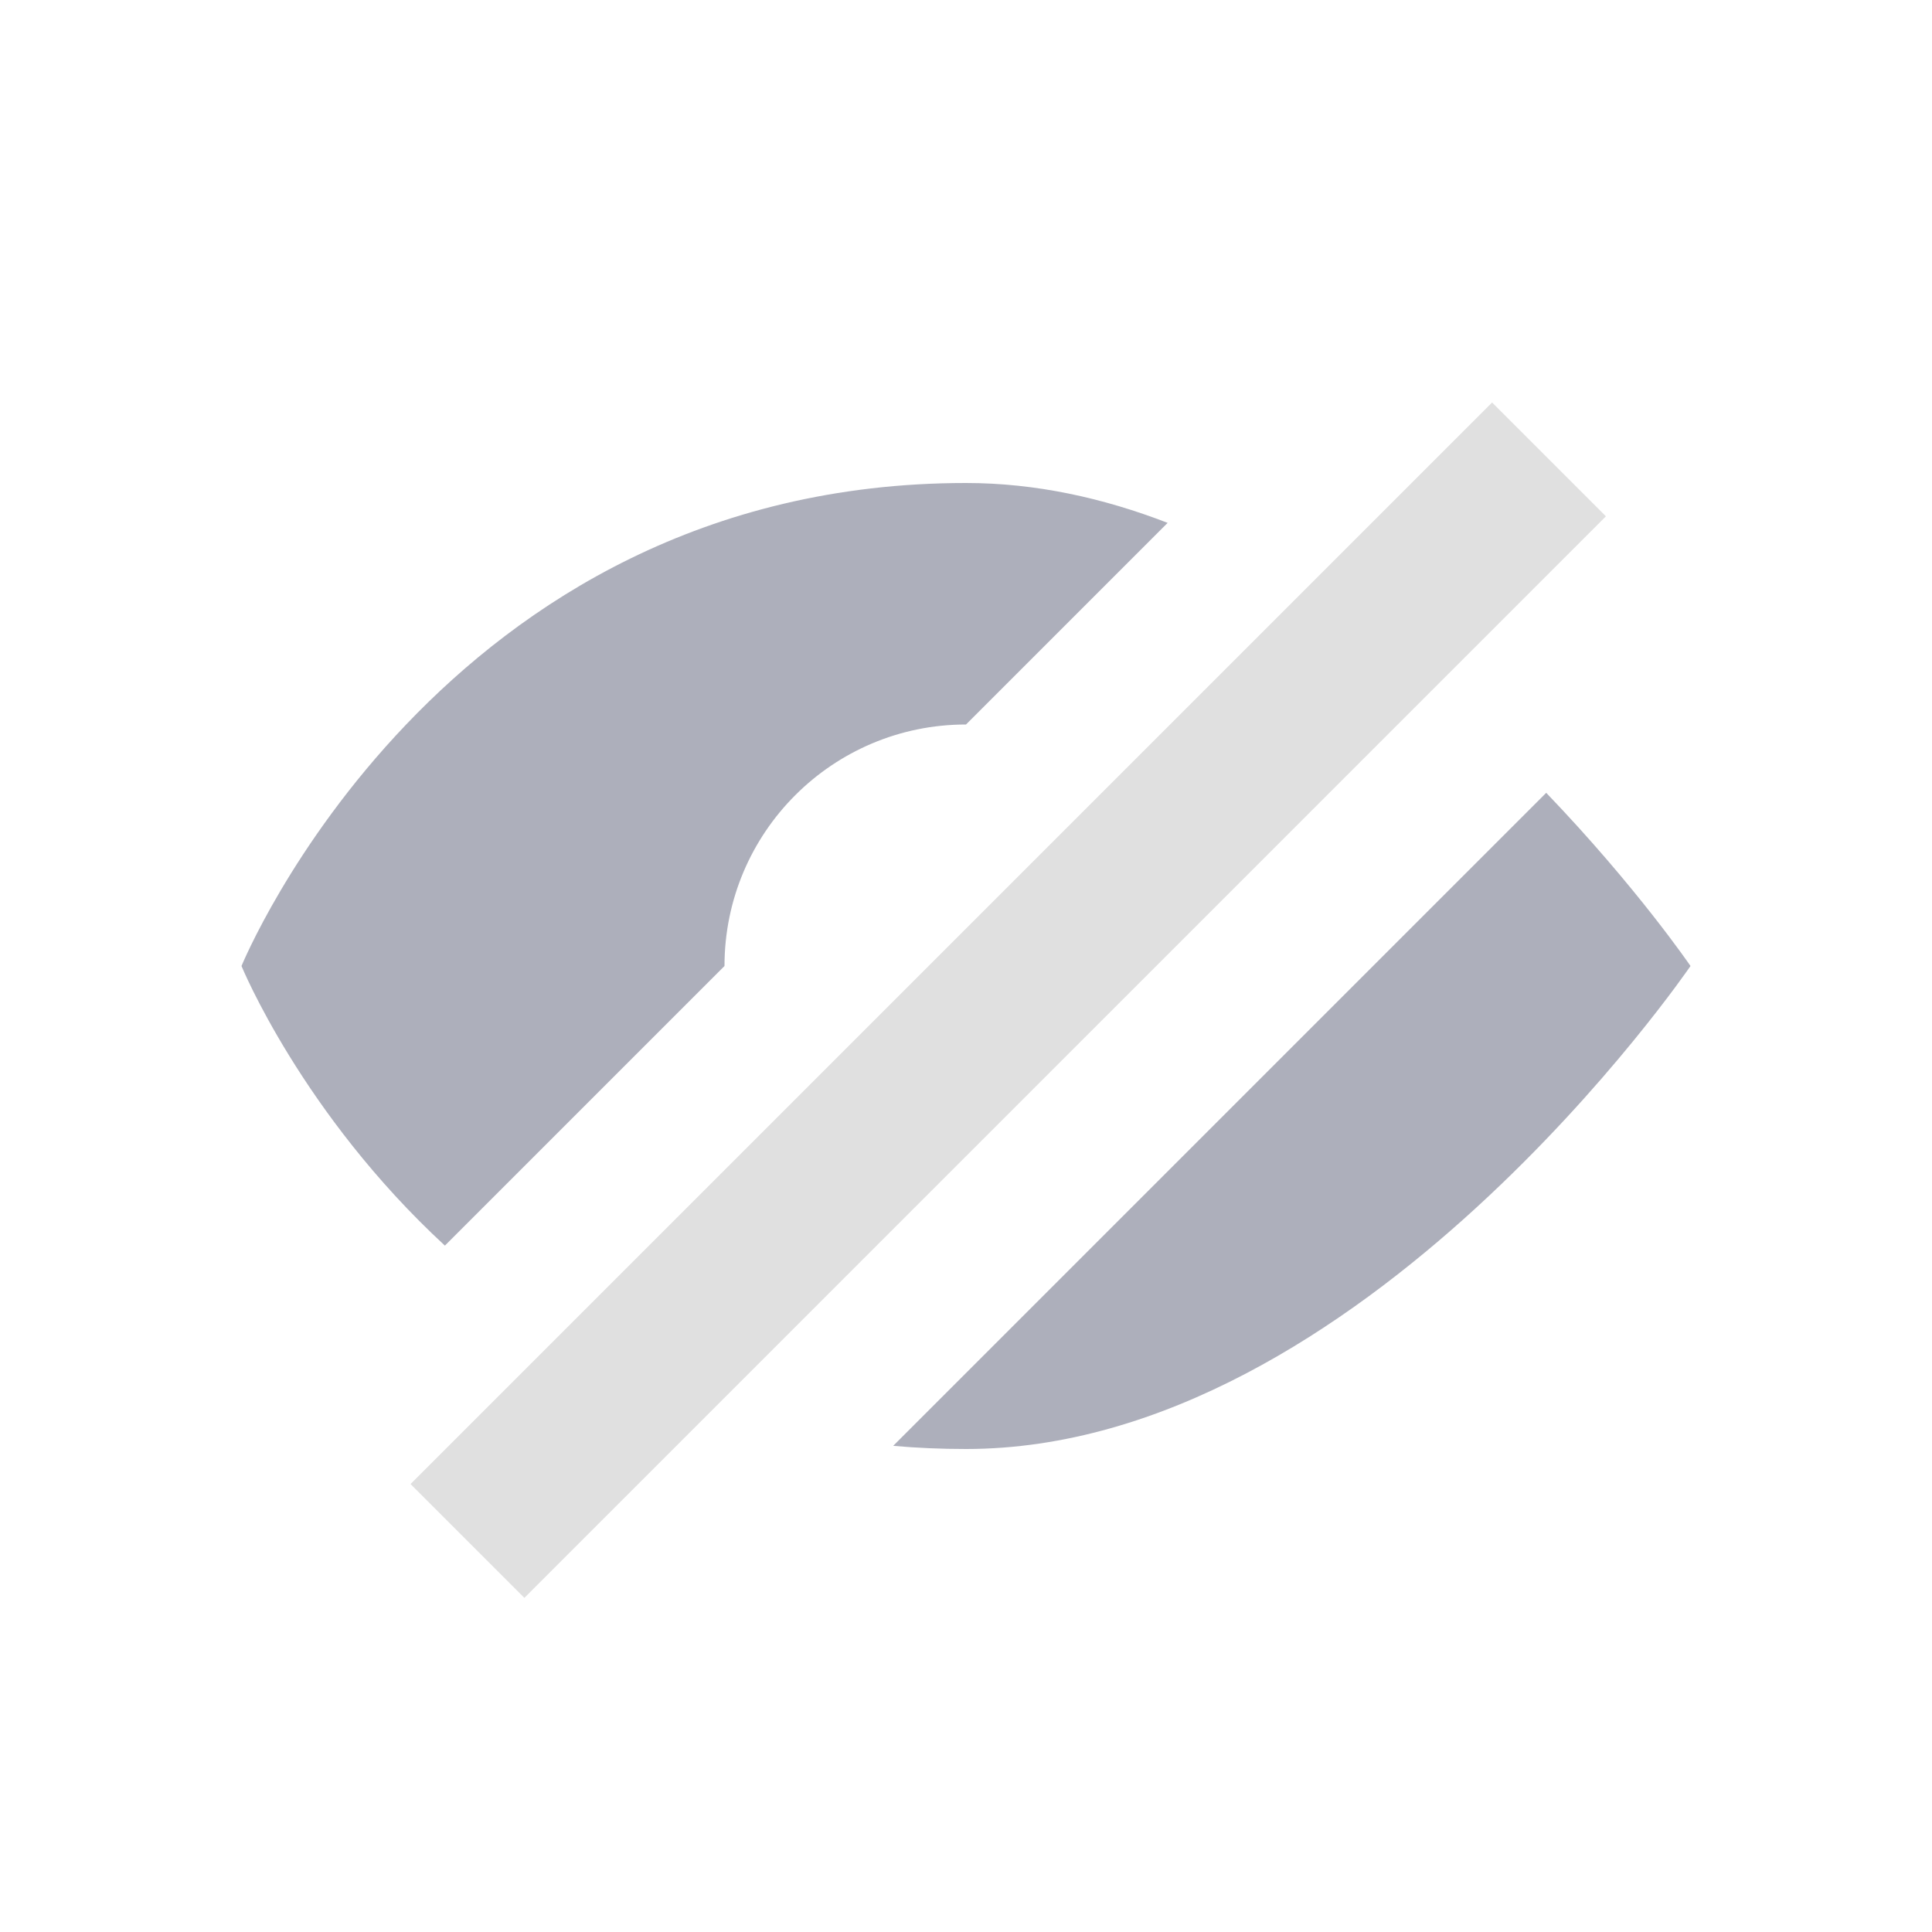 <svg width="22" height="22" viewBox="0 0 22 22" fill="none" xmlns="http://www.w3.org/2000/svg">
<path fillRule="evenodd" clipRule="evenodd" d="M10.171 16.464C10.439 16.488 10.715 16.5 11 16.5C15.5 16.5 19.25 11 19.25 11C19.25 11 18.636 10.1 17.607 9.028L10.171 16.464Z" fill="#ADAFBB"/>
<path fillRule="evenodd" clipRule="evenodd" d="M13.296 5.954C12.565 5.671 11.794 5.5 11 5.5C5 5.5 2.75 11 2.75 11C2.75 11 3.438 12.681 5.066 14.184L8.25 11C8.25 9.481 9.481 8.25 11 8.25L13.296 5.954Z" fill="#ADAFBB"/>
<rect opacity="0.3" x="4.675" y="16.899" width="17.417" height="1.833" transform="rotate(-45 4.675 16.899)" fill="#979797"/>
</svg>
